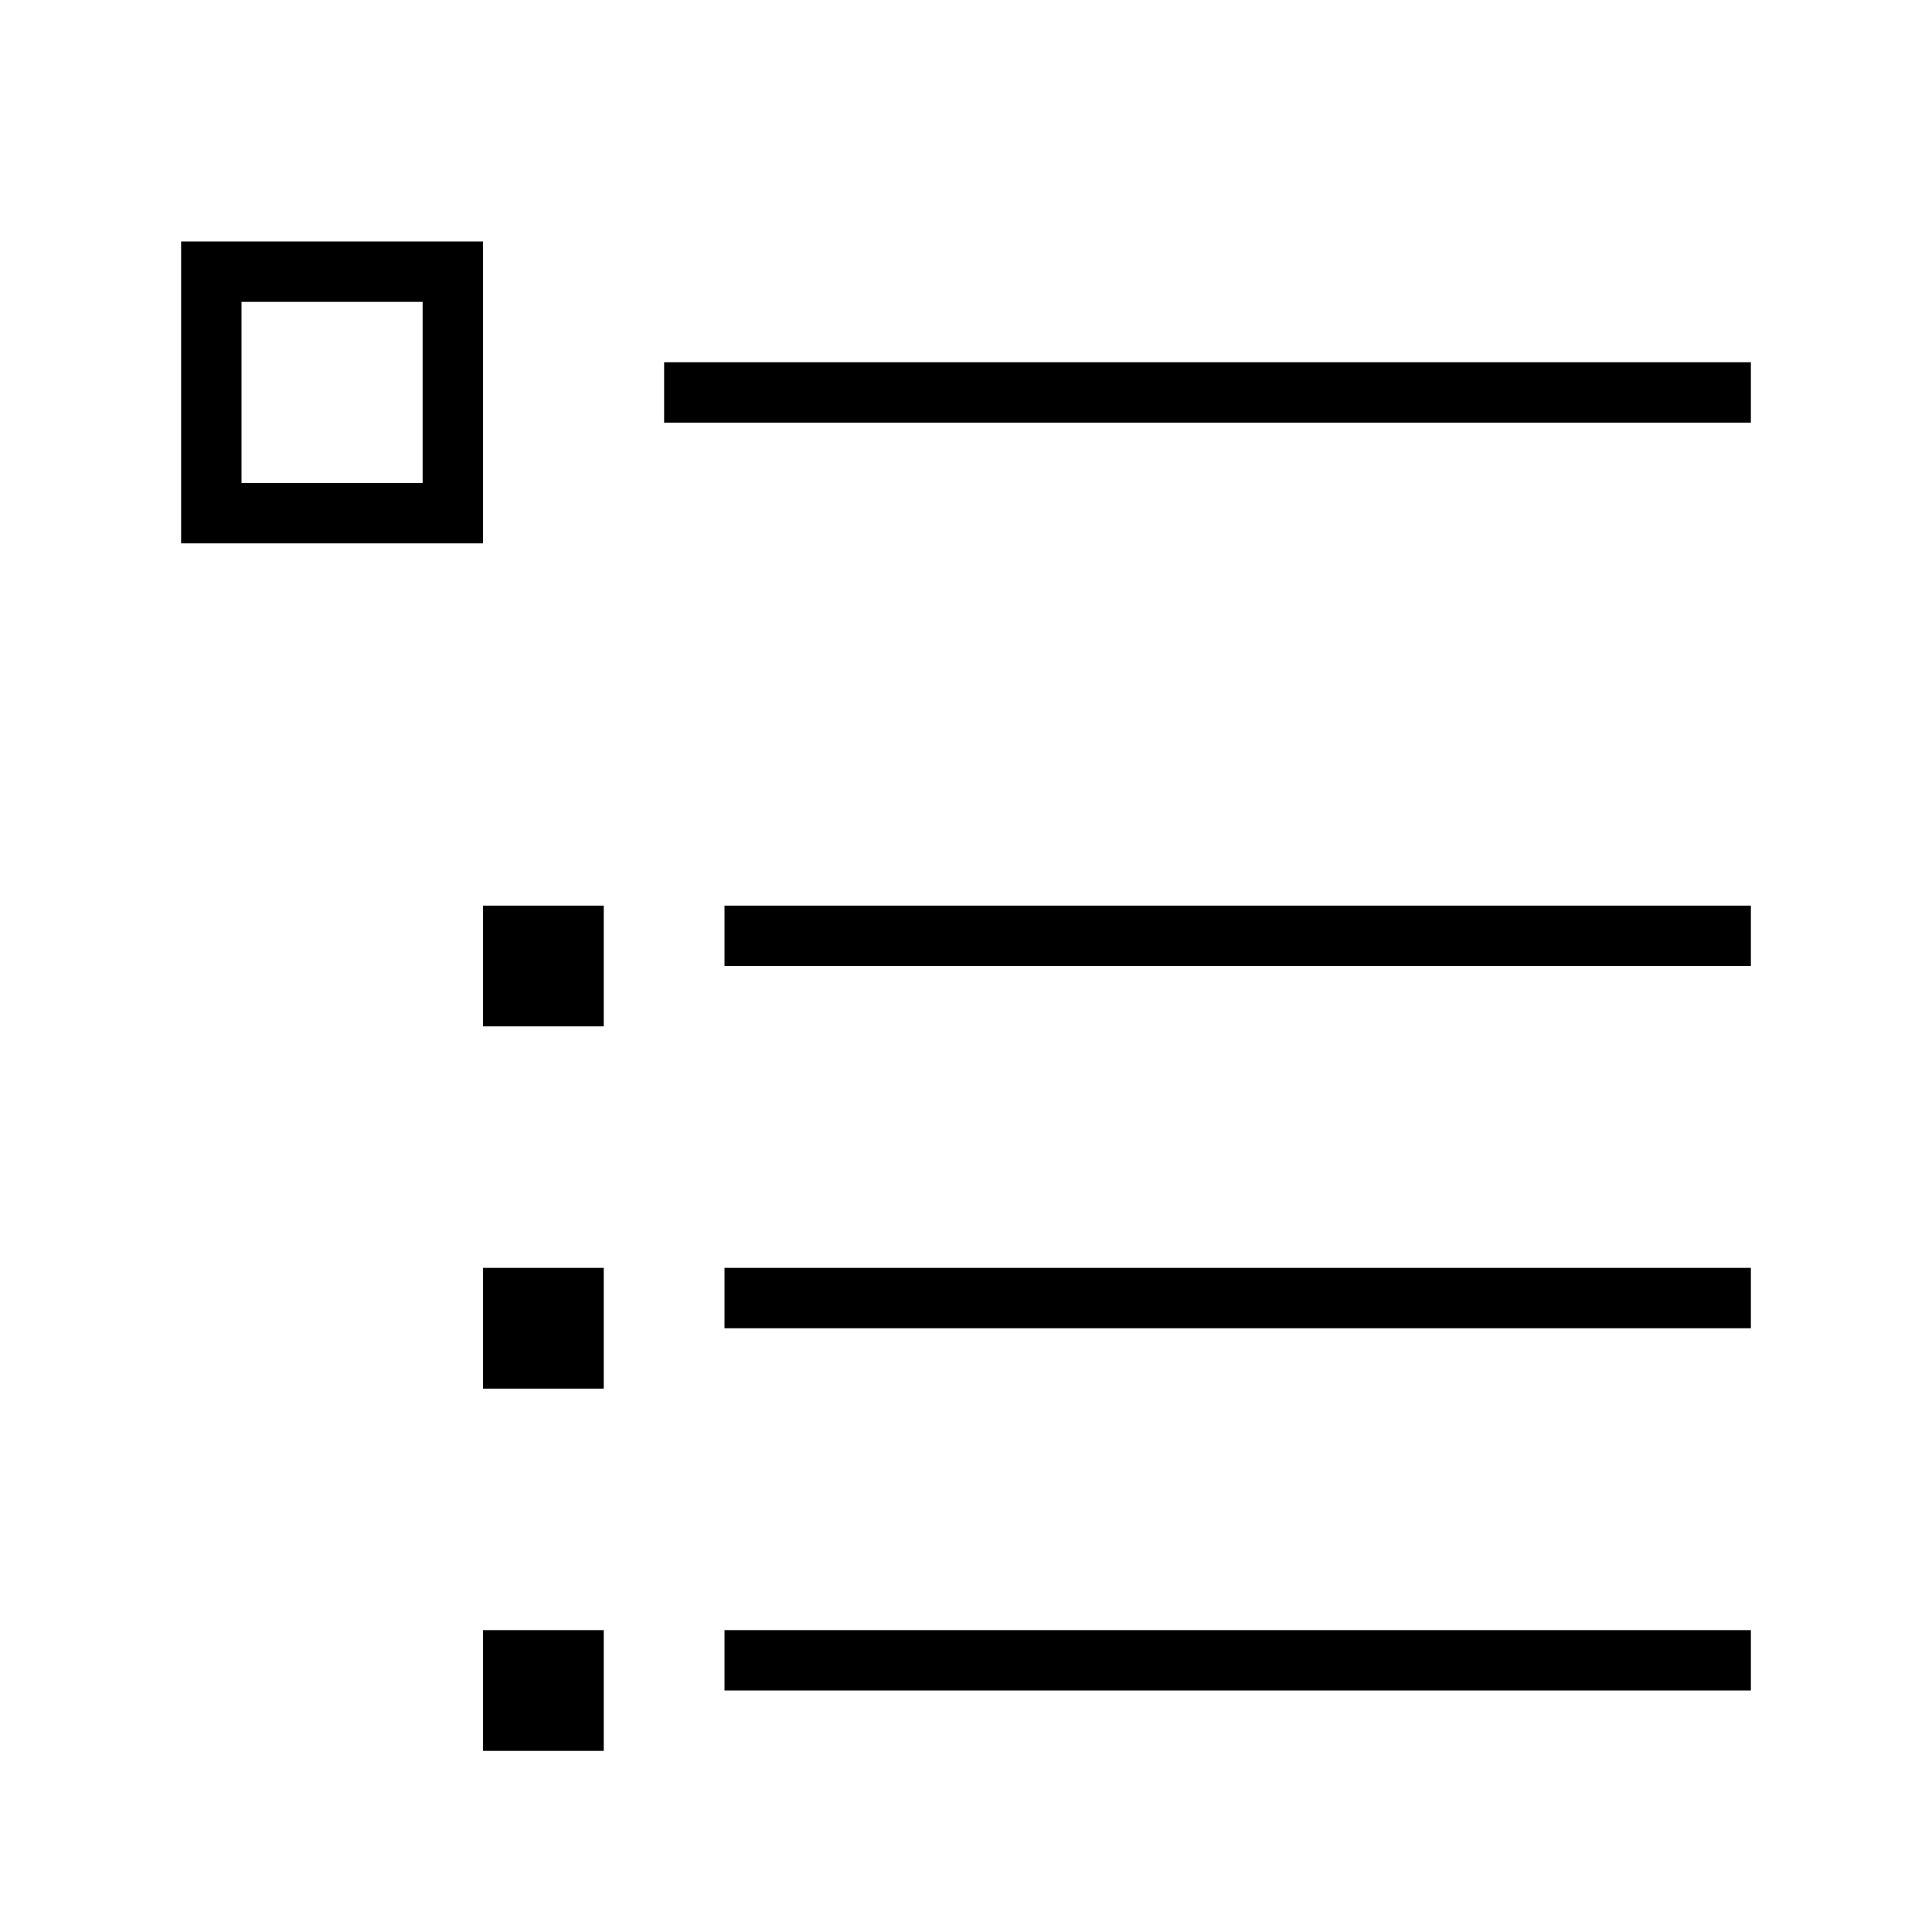 <svg xmlns="http://www.w3.org/2000/svg" viewBox="0 0 32 32"><path d="M29 7H11V6h18zM8 17h2v-2H8zm21 10H12v1h17zm0-6H12v1h17zm-19 0H8v2h2zM8 9H3V4h5zM7 5H4v3h3zm22 10H12v1h17zM8 29h2v-2H8z"/><path fill="none" d="M0 0h32v32H0z"/></svg>